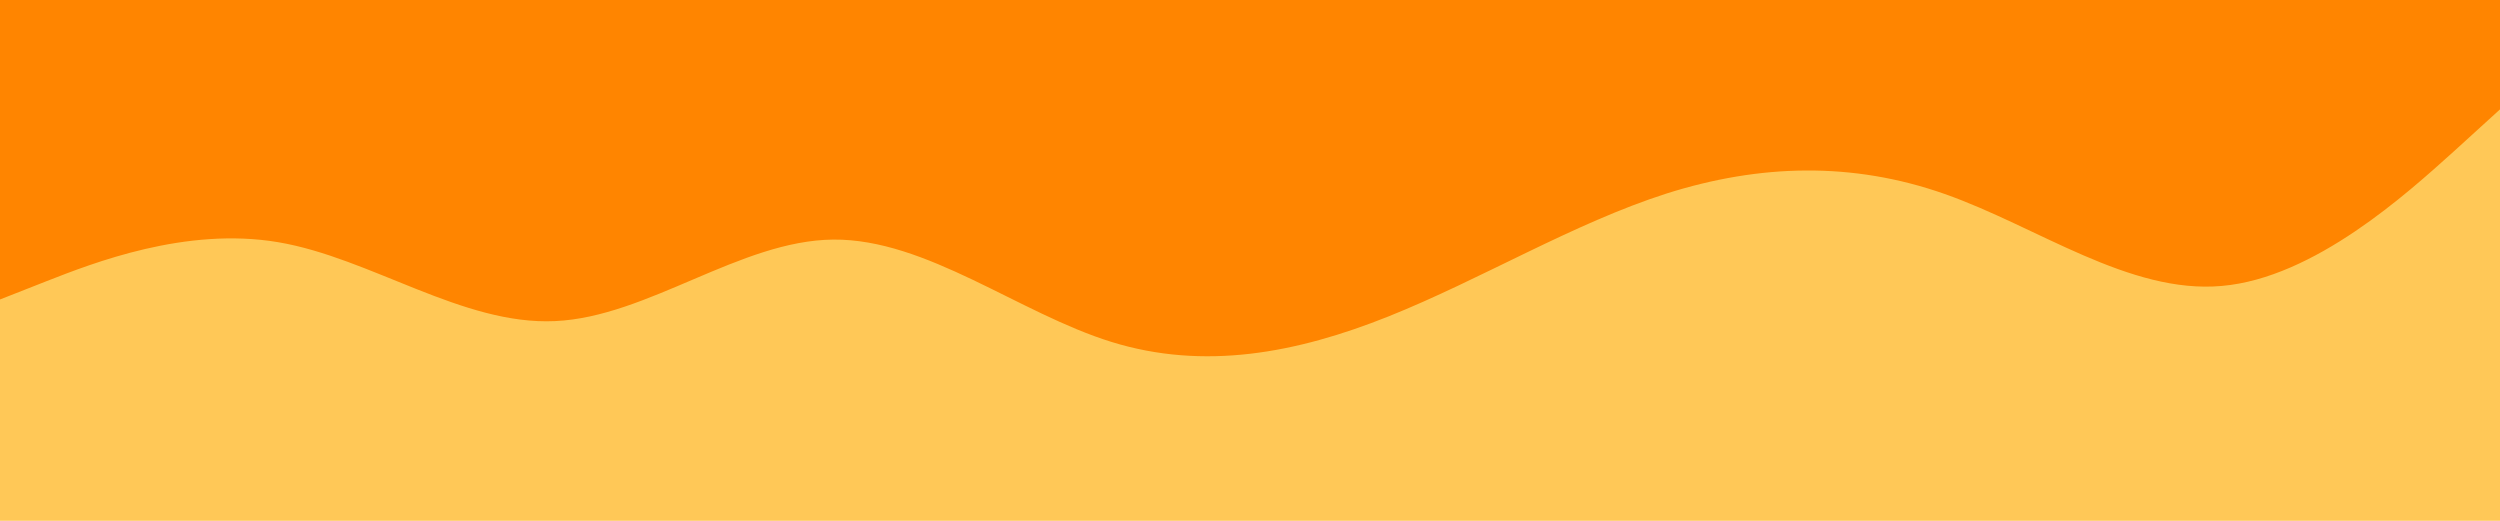 <svg id="visual" viewBox="0 0 960 200" width="960" height="200" xmlns="http://www.w3.org/2000/svg" xmlns:xlink="http://www.w3.org/1999/xlink" version="1.1"><rect x="0" y="0" width="960" height="200" fill="#ffc857"></rect><path d="M0 115L17.8 108C35.7 101 71.3 87 106.8 93C142.3 99 177.7 125 213.2 123.3C248.7 121.7 284.3 92.3 320 92C355.7 91.7 391.3 120.3 426.8 131.3C462.3 142.3 497.7 135.7 533.2 121.5C568.7 107.3 604.3 85.7 640 74.3C675.7 63 711.3 62 746.8 74.5C782.3 87 817.7 113 853.2 109.8C888.7 106.7 924.3 74.3 942.2 58.2L960 42L960 0L942.2 0C924.3 0 888.7 0 853.2 0C817.7 0 782.3 0 746.8 0C711.3 0 675.7 0 640 0C604.3 0 568.7 0 533.2 0C497.7 0 462.3 0 426.8 0C391.3 0 355.7 0 320 0C284.3 0 248.7 0 213.2 0C177.7 0 142.3 0 106.8 0C71.3 0 35.7 0 17.8 0L0 0Z" fill="#ff8500" stroke-linecap="round" stroke-linejoin="miter"></path></svg>